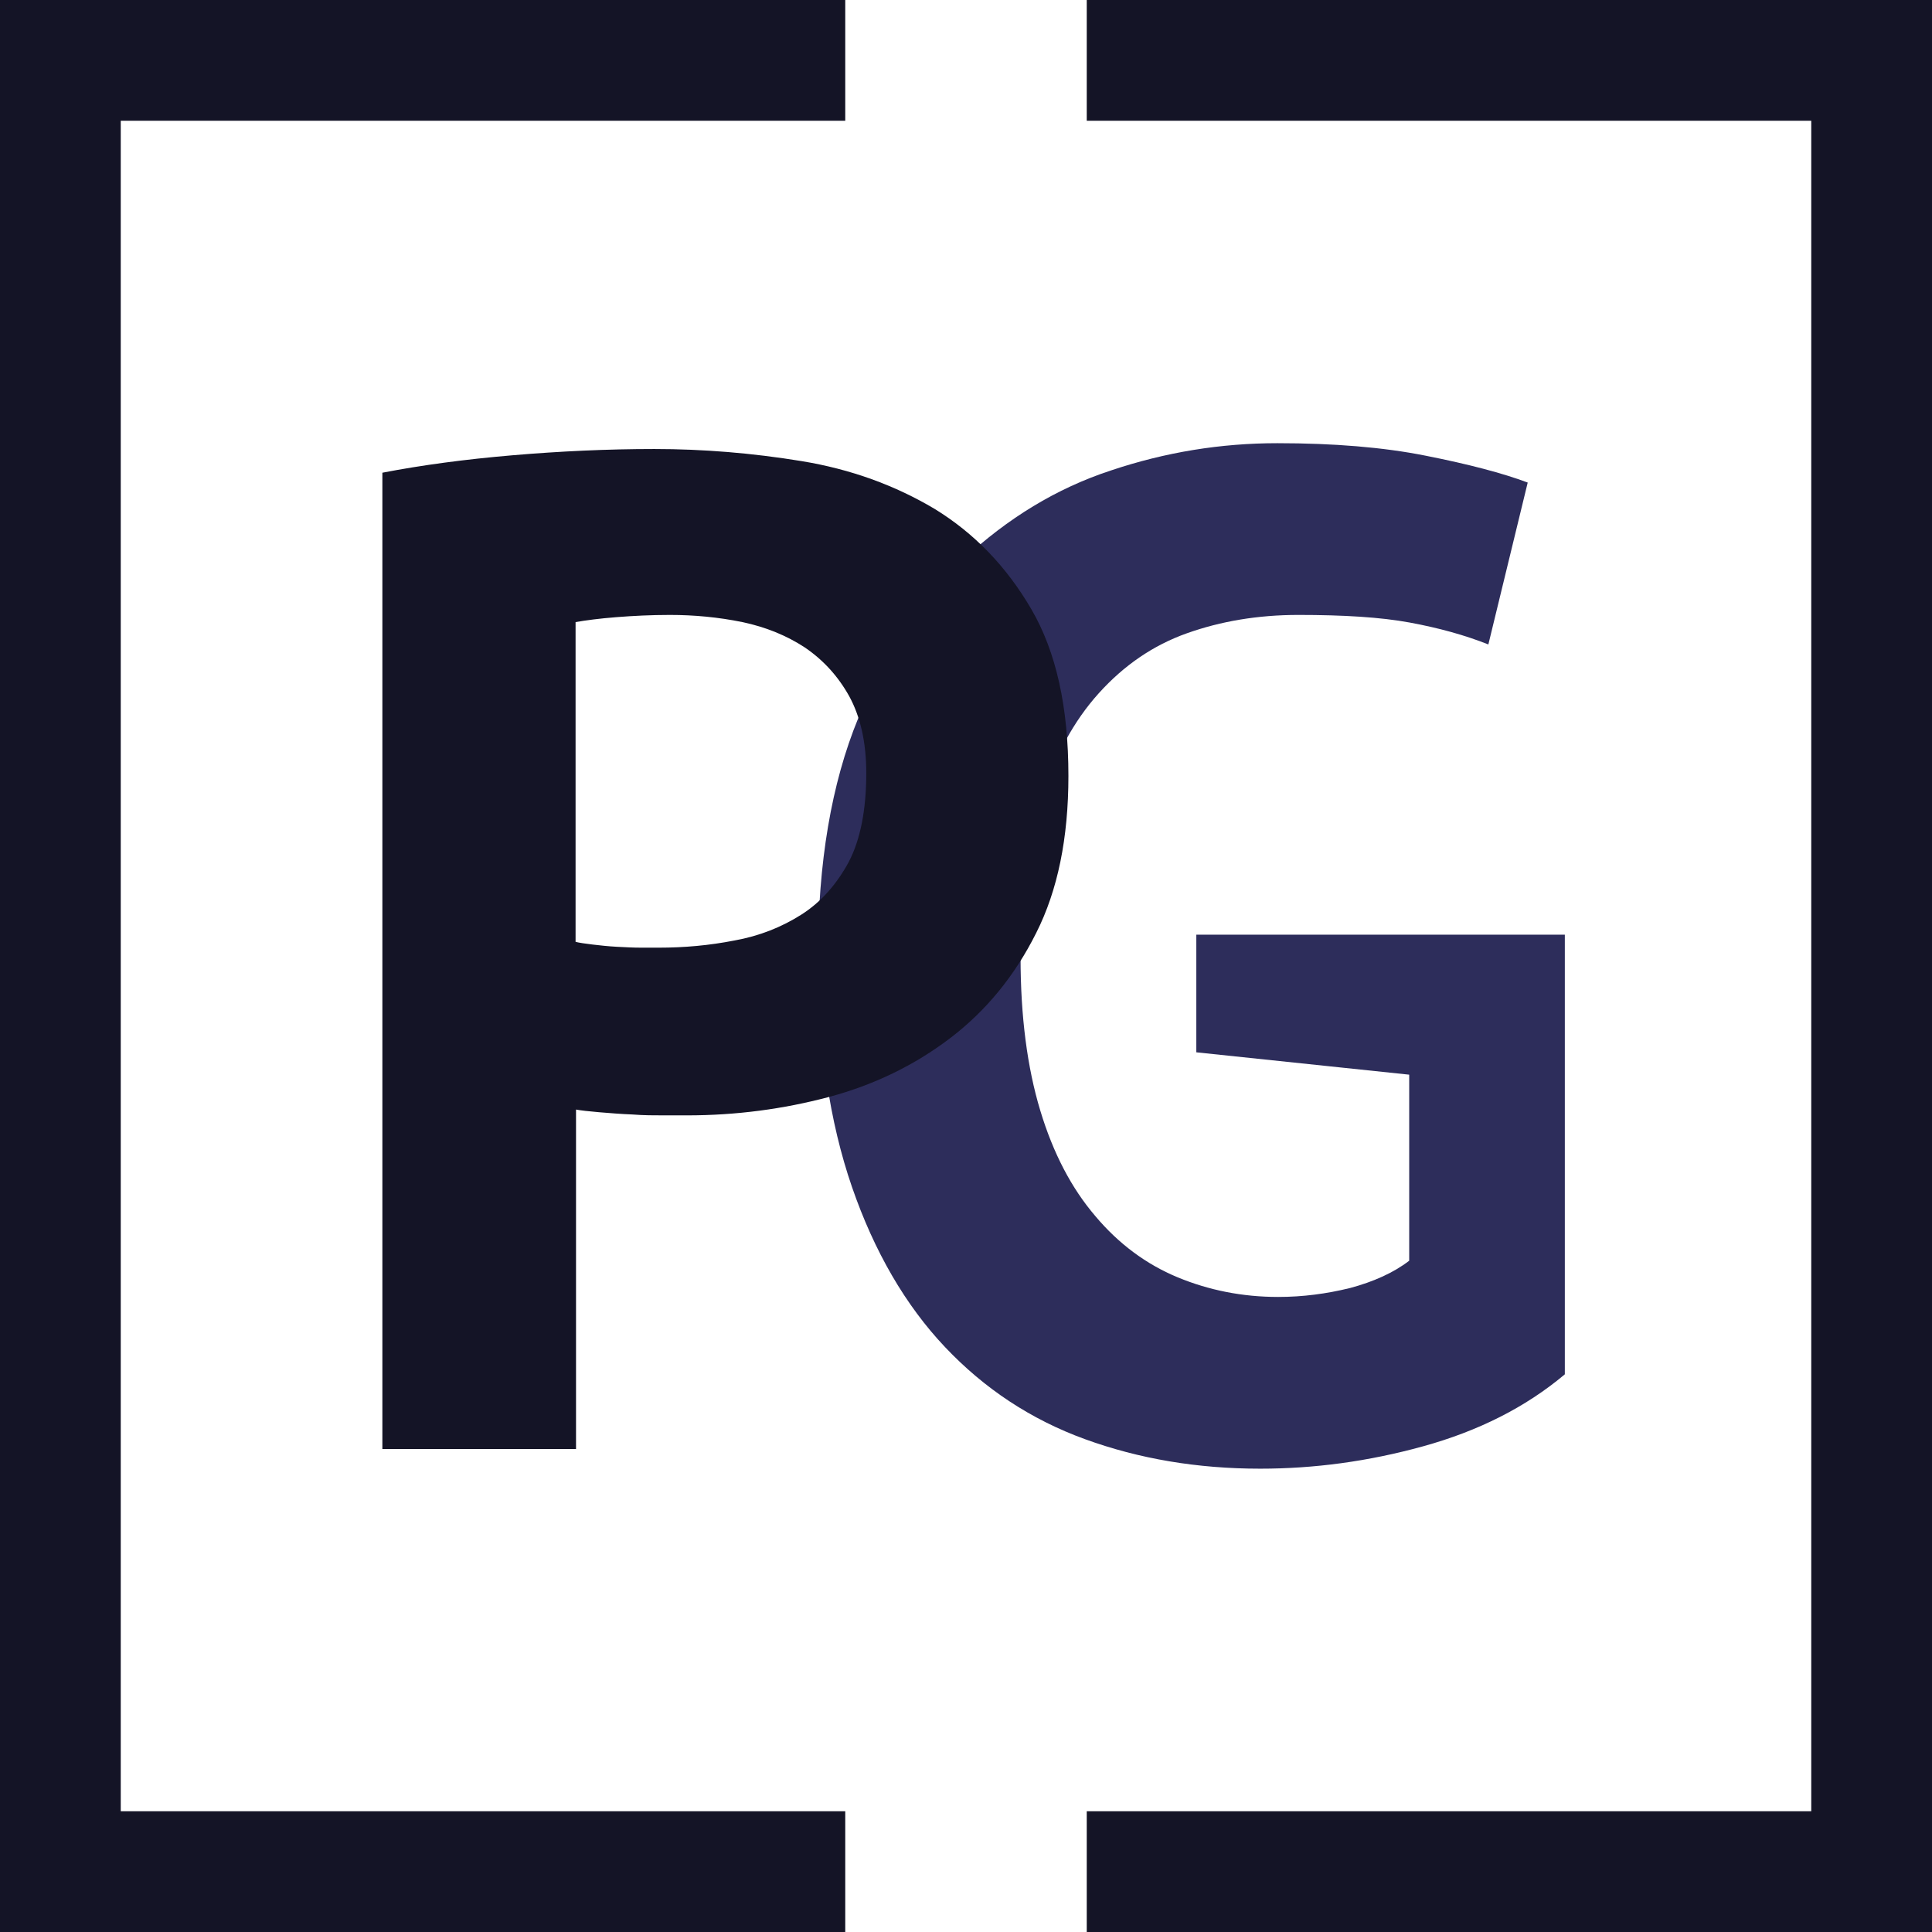 <?xml version="1.0" encoding="utf-8"?>
<!-- Generator: Adobe Illustrator 19.0.0, SVG Export Plug-In . SVG Version: 6.00 Build 0)  -->
<svg version="1.0" id="Layer_1" xmlns="http://www.w3.org/2000/svg" xmlns:xlink="http://www.w3.org/1999/xlink" x="0px" y="0px"
	 viewBox="0 0 432 432" style="enable-background:new 0 0 432 432;" xml:space="preserve">
<style type="text/css">
	.st0{fill:#141426;}
	.st1{fill:#2D2D5B;}
</style>
<g id="XMLID_1_">
	<polygon id="XMLID_19_" class="st0" points="27,27 189,27 189,0 0,0 0,432 189,432 189,405 27,405 	"/>
	<polygon id="XMLID_21_" class="st0" points="243,0 243,27 405,27 405,405 243,405 243,432 432,432 432,0 	"/>
</g>
<g id="XMLID_23_">
	<path id="XMLID_24_" class="st1" d="M267.7,209h82.2v98.3c-8.8,7.4-19.4,12.7-31.7,16.1s-24.4,5-36.4,5c-14.1,0-27.1-2.2-39.2-6.6
		c-12.1-4.4-22.5-11.3-31.3-20.6c-8.8-9.3-15.8-21.3-20.8-35.8c-5-14.5-7.6-31.7-7.6-51.7c0-20.8,3-38.5,9-53.1
		c6-14.6,13.9-26.5,23.6-35.6c9.8-9.1,20.7-15.8,32.9-19.8c12.2-4.1,24.6-6.1,37.2-6.1c12.6,0,23.7,0.9,33.2,2.8
		c9.6,1.9,17.2,3.9,22.8,6l-8.8,36.2c-5.3-2.1-11.1-3.7-17.6-4.9c-6.5-1.2-14.8-1.7-24.9-1.7c-9,0-17.3,1.4-24.9,4.1
		c-7.6,2.7-14.1,7.2-19.7,13.4c-5.6,6.2-9.9,14.1-12.9,23.8c-3,9.7-4.6,21.4-4.6,35.3c0,13.2,1.5,24.6,4.4,34.2
		c2.9,9.6,7,17.4,12.3,23.6c5.2,6.2,11.4,10.8,18.4,13.7c7,2.9,14.5,4.4,22.5,4.4c5.5,0,10.8-0.7,16.1-2c5.2-1.4,9.7-3.4,13.2-6.1
		v-41.6l-47.6-5V209z"/>
</g>
<g id="XMLID_17_">
	<path id="XMLID_18_" class="st0" d="M85.5,105.7c8.8-1.7,18.5-3,29.1-3.9c10.6-0.9,21.2-1.4,31.7-1.4c10.9,0,21.9,0.9,32.9,2.7
		c11,1.8,20.9,5.4,29.8,10.7c8.8,5.4,16,12.8,21.6,22.4c5.6,9.6,8.3,22,8.3,37.3c0,13.9-2.4,25.6-7.2,35.1
		c-4.8,9.6-11.2,17.4-19.2,23.5c-8,6.1-17.1,10.5-27.2,13.2c-10.2,2.7-20.7,4.1-31.7,4.1c-1.1,0-2.7,0-5,0c-2.3,0-4.7,0-7.2-0.2
		c-2.5-0.1-5-0.3-7.4-0.5c-2.4-0.2-4.1-0.4-5.2-0.6V324H85.5V105.7z M149.8,137.5c-4.2,0-8.2,0.2-12,0.5c-3.8,0.3-6.8,0.7-9.1,1.1
		v71.5c0.8,0.2,2.1,0.4,3.8,0.6c1.7,0.2,3.5,0.4,5.4,0.5c1.9,0.1,3.7,0.2,5.5,0.2c1.8,0,3.1,0,3.9,0c5.7,0,11.3-0.5,16.9-1.6
		c5.6-1,10.6-3,15-5.8s7.9-6.8,10.6-11.8c2.6-5,3.9-11.7,3.9-19.8c0-6.9-1.3-12.6-3.8-17.2c-2.5-4.5-5.8-8.1-9.9-10.9
		c-4.1-2.7-8.8-4.6-14-5.7C160.6,138,155.2,137.5,149.8,137.5z"/>
</g>
</svg>
